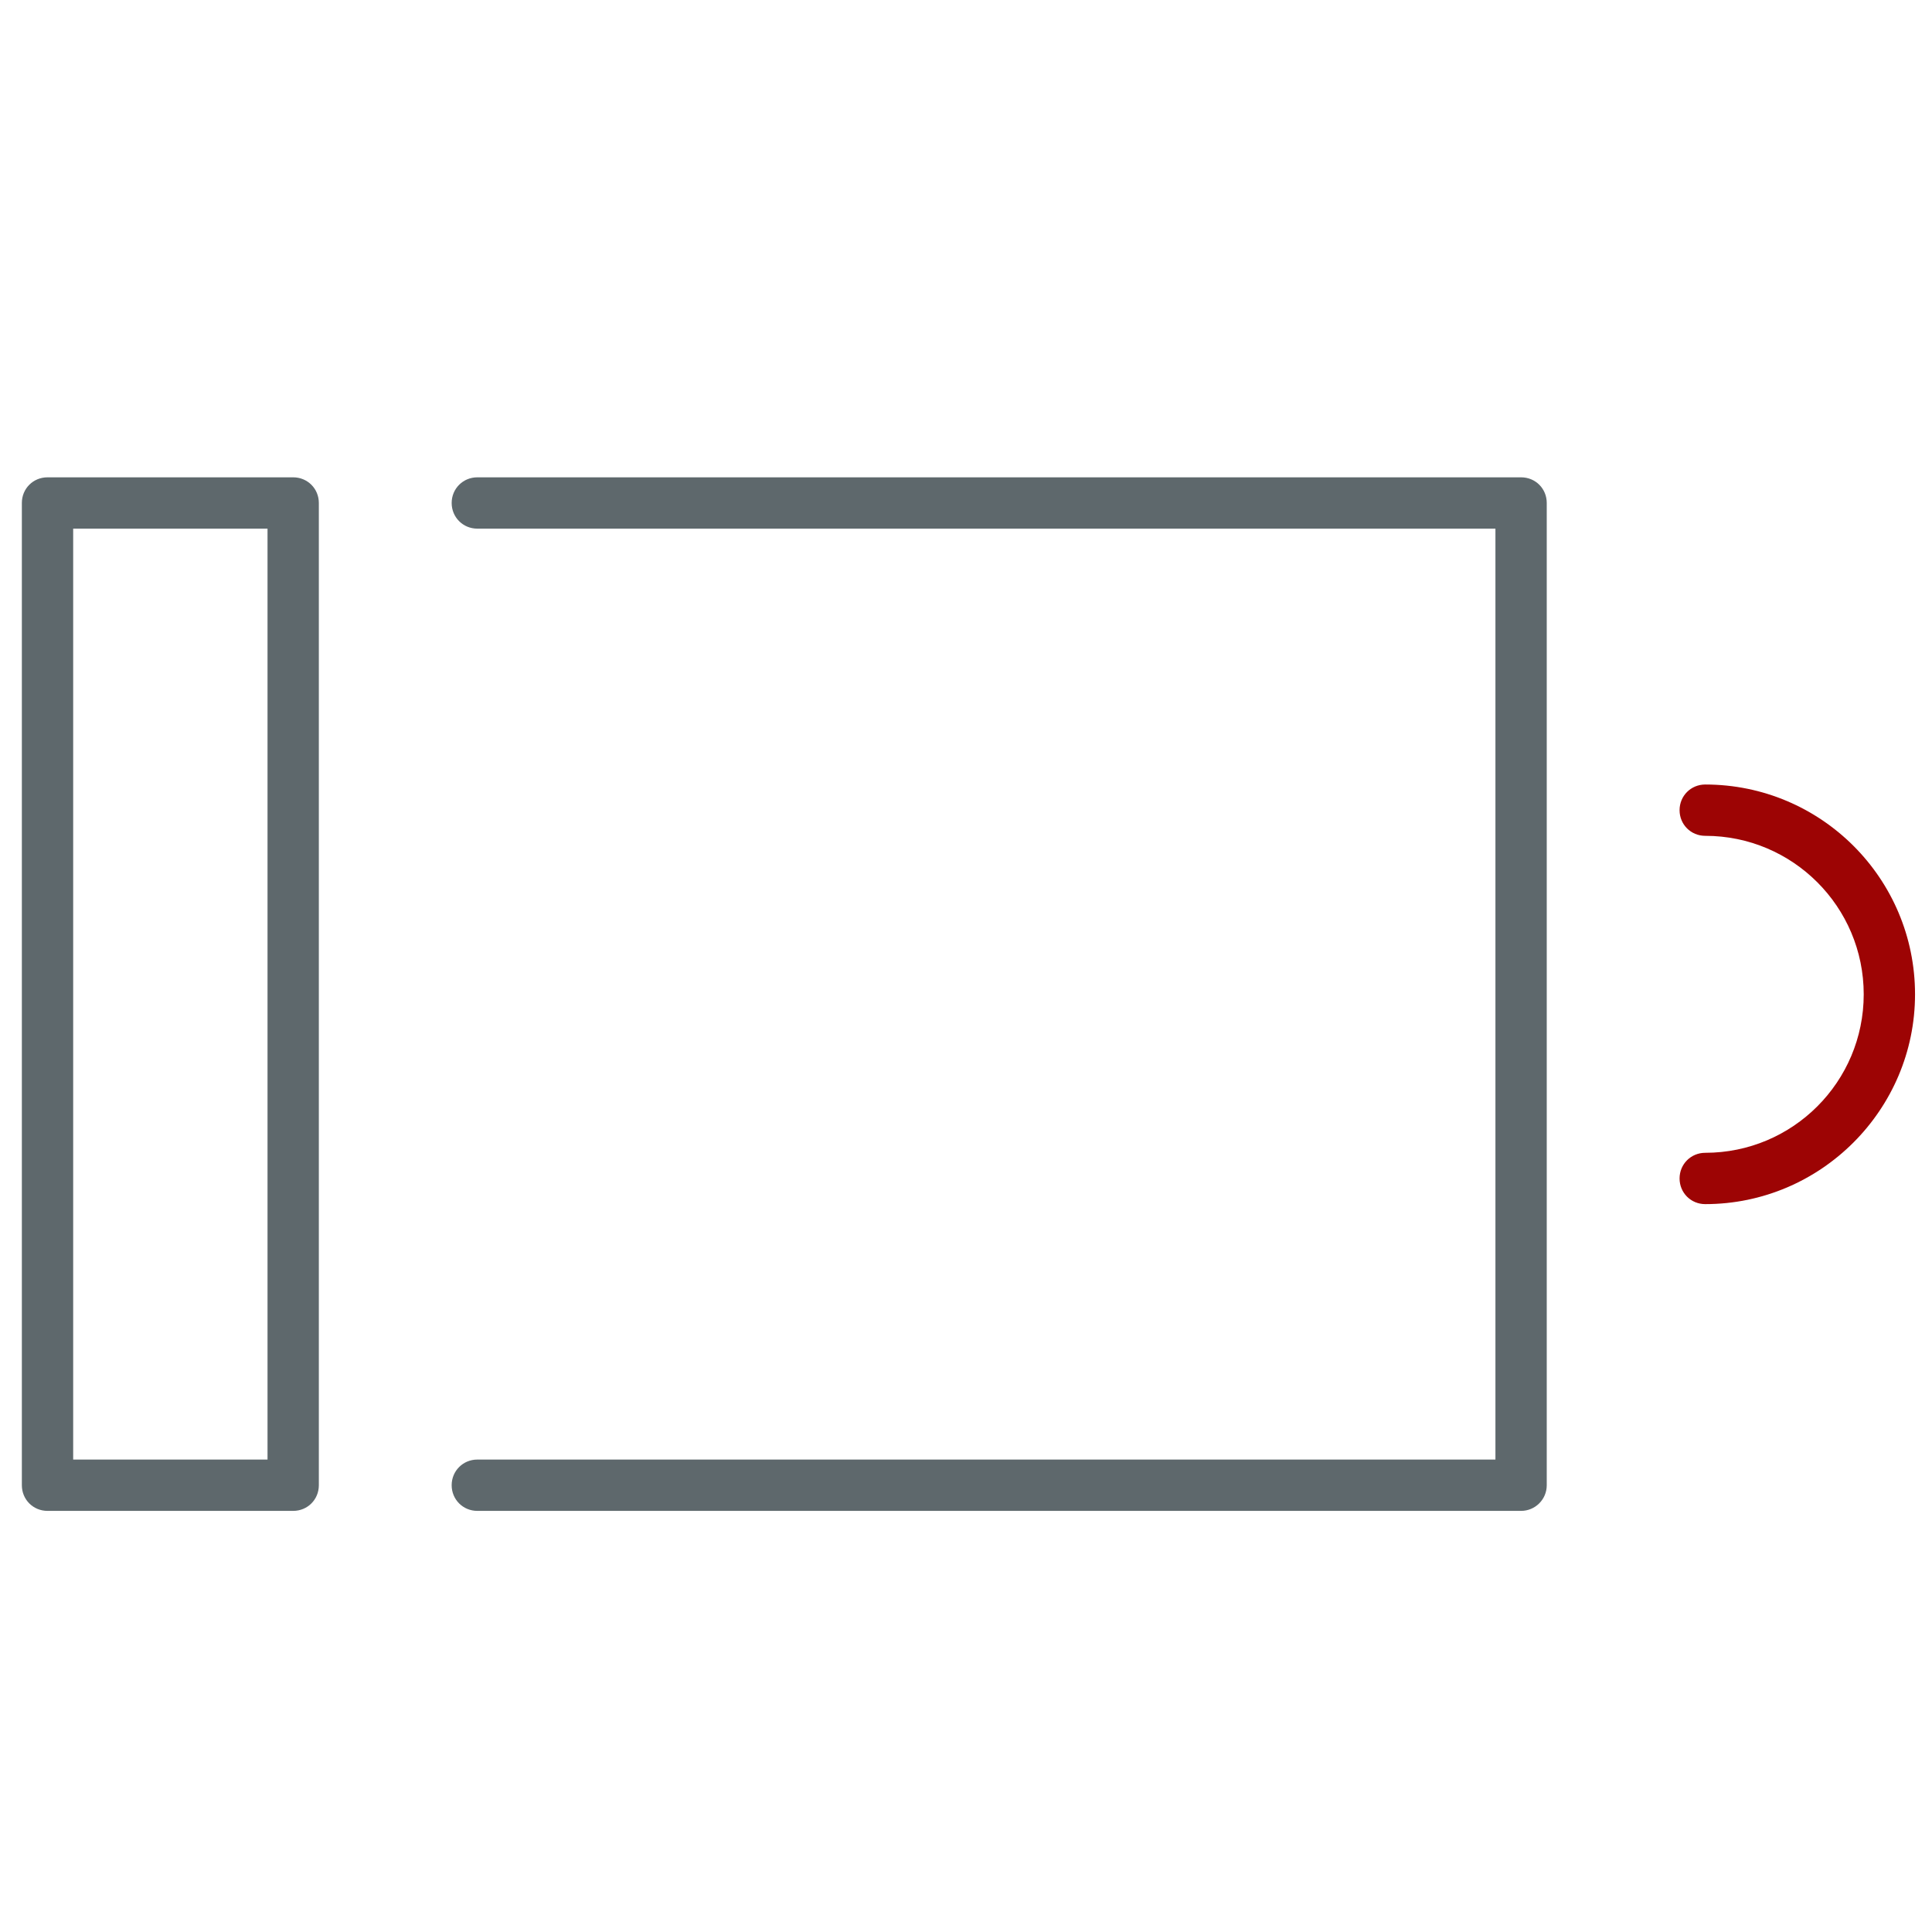 <!-- Generated by IcoMoon.io -->
<svg version="1.1" xmlns="http://www.w3.org/2000/svg" width="32" height="32" viewBox="0 0 32 32">
<title>empty</title>
<path id="svg-ico" fill="#9d0404" d="M28.244 19.944c-0.238 0-0.425-0.188-0.425-0.425s0.188-0.425 0.425-0.425c1.45 0 2.625-1.175 2.625-2.625s-1.175-2.625-2.625-2.625c-0.238 0-0.425-0.188-0.425-0.425s0.188-0.425 0.425-0.425c1.919 0 3.475 1.556 3.475 3.475 0 1.913-1.563 3.475-3.475 3.475z"></path>
<path fill="#5e686c" d="M25.194 25.025h-17.288c-0.237 0-0.425-0.188-0.425-0.425s0.188-0.425 0.425-0.425h16.863v-15.419h-16.863c-0.237 0-0.425-0.188-0.425-0.425s0.188-0.425 0.425-0.425h17.288c0.238 0 0.425 0.187 0.425 0.425v16.269c0 0.238-0.194 0.425-0.425 0.425z"></path>
<path fill="#5e686c" d="M4.856 25.025h-4.069c-0.238 0-0.425-0.188-0.425-0.425v-16.269c0-0.238 0.187-0.425 0.425-0.425h4.069c0.237 0 0.425 0.187 0.425 0.425v16.269c0 0.238-0.188 0.425-0.425 0.425zM1.212 24.175h3.219v-15.419h-3.219c0 0 0 15.419 0 15.419z"></path>
</svg>
